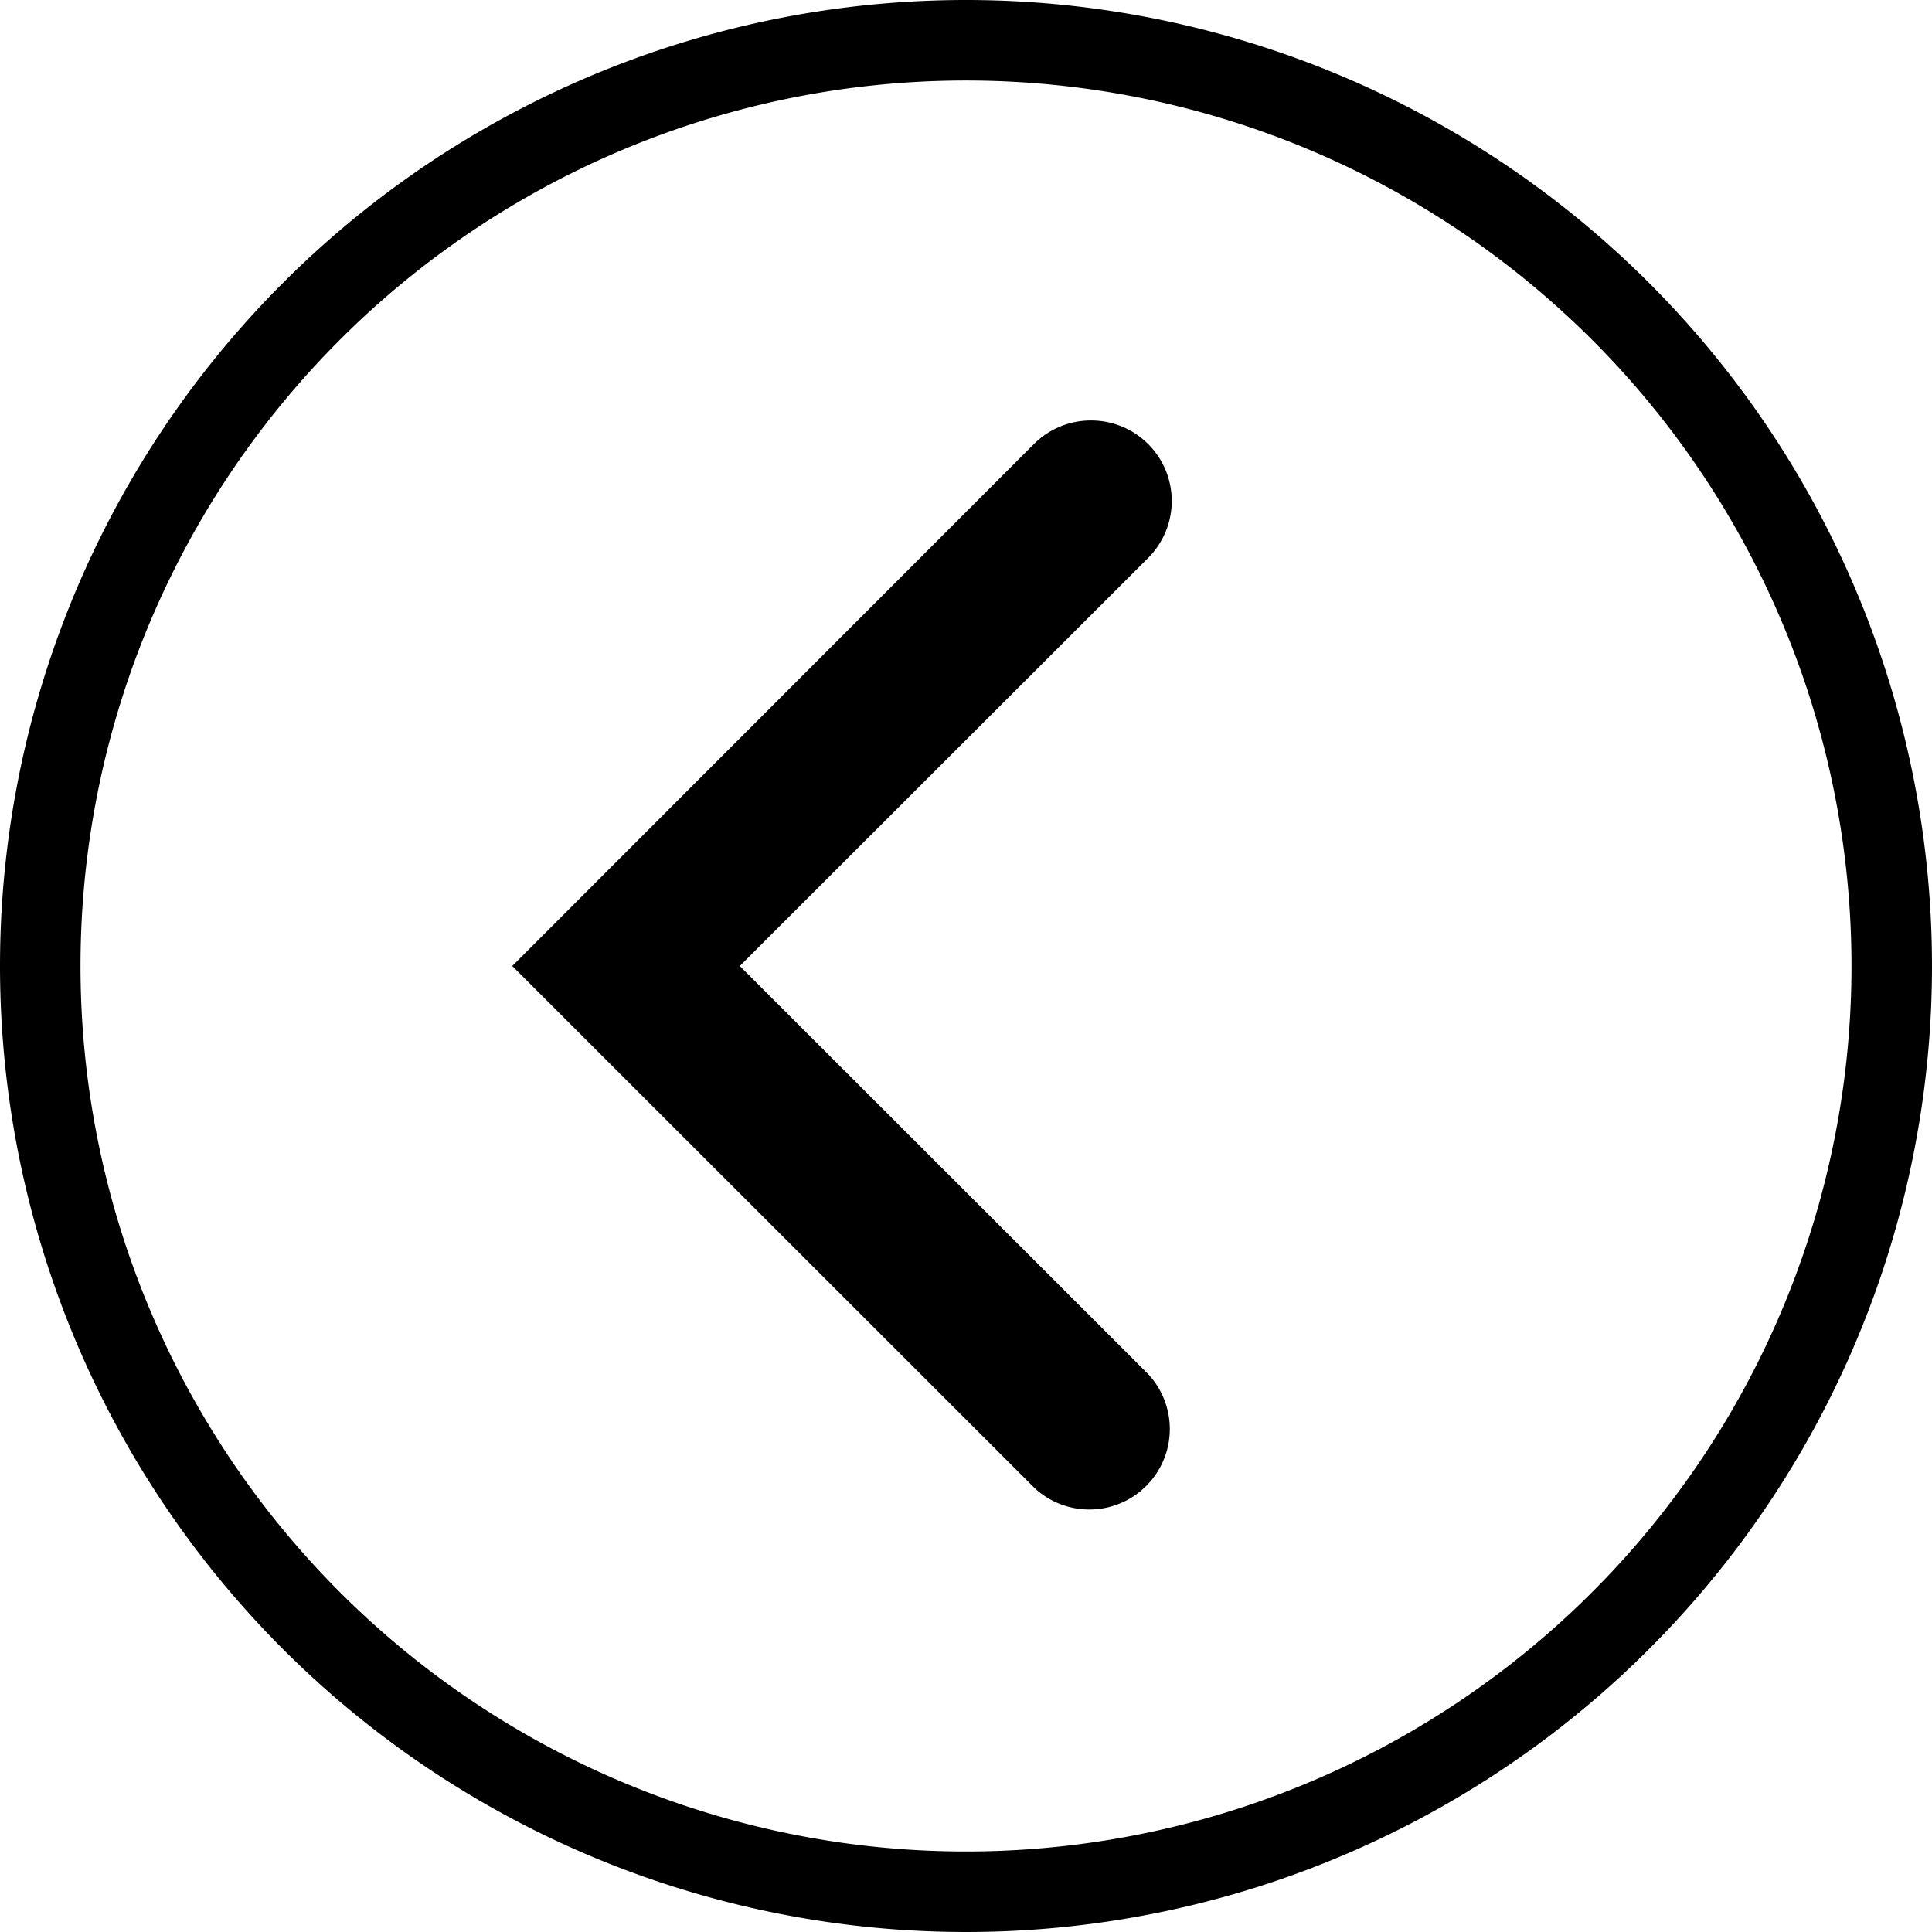 <svg xmlns="http://www.w3.org/2000/svg" viewBox="0 0 72 72"><path d="M36,0A36,36,0,1,1,0,36,36,36,0,0,1,36,0Zm0,69A33,33,0,1,0,3,36,33,33,0,0,0,36,69Z"/><path d="M40.67,15.67a3,3,0,0,1,2.12,5.12L27.57,36,42.79,51.21a3,3,0,0,1-4.24,4.24L19.09,36,38.54,16.54A3,3,0,0,1,40.67,15.67Z"/></svg>